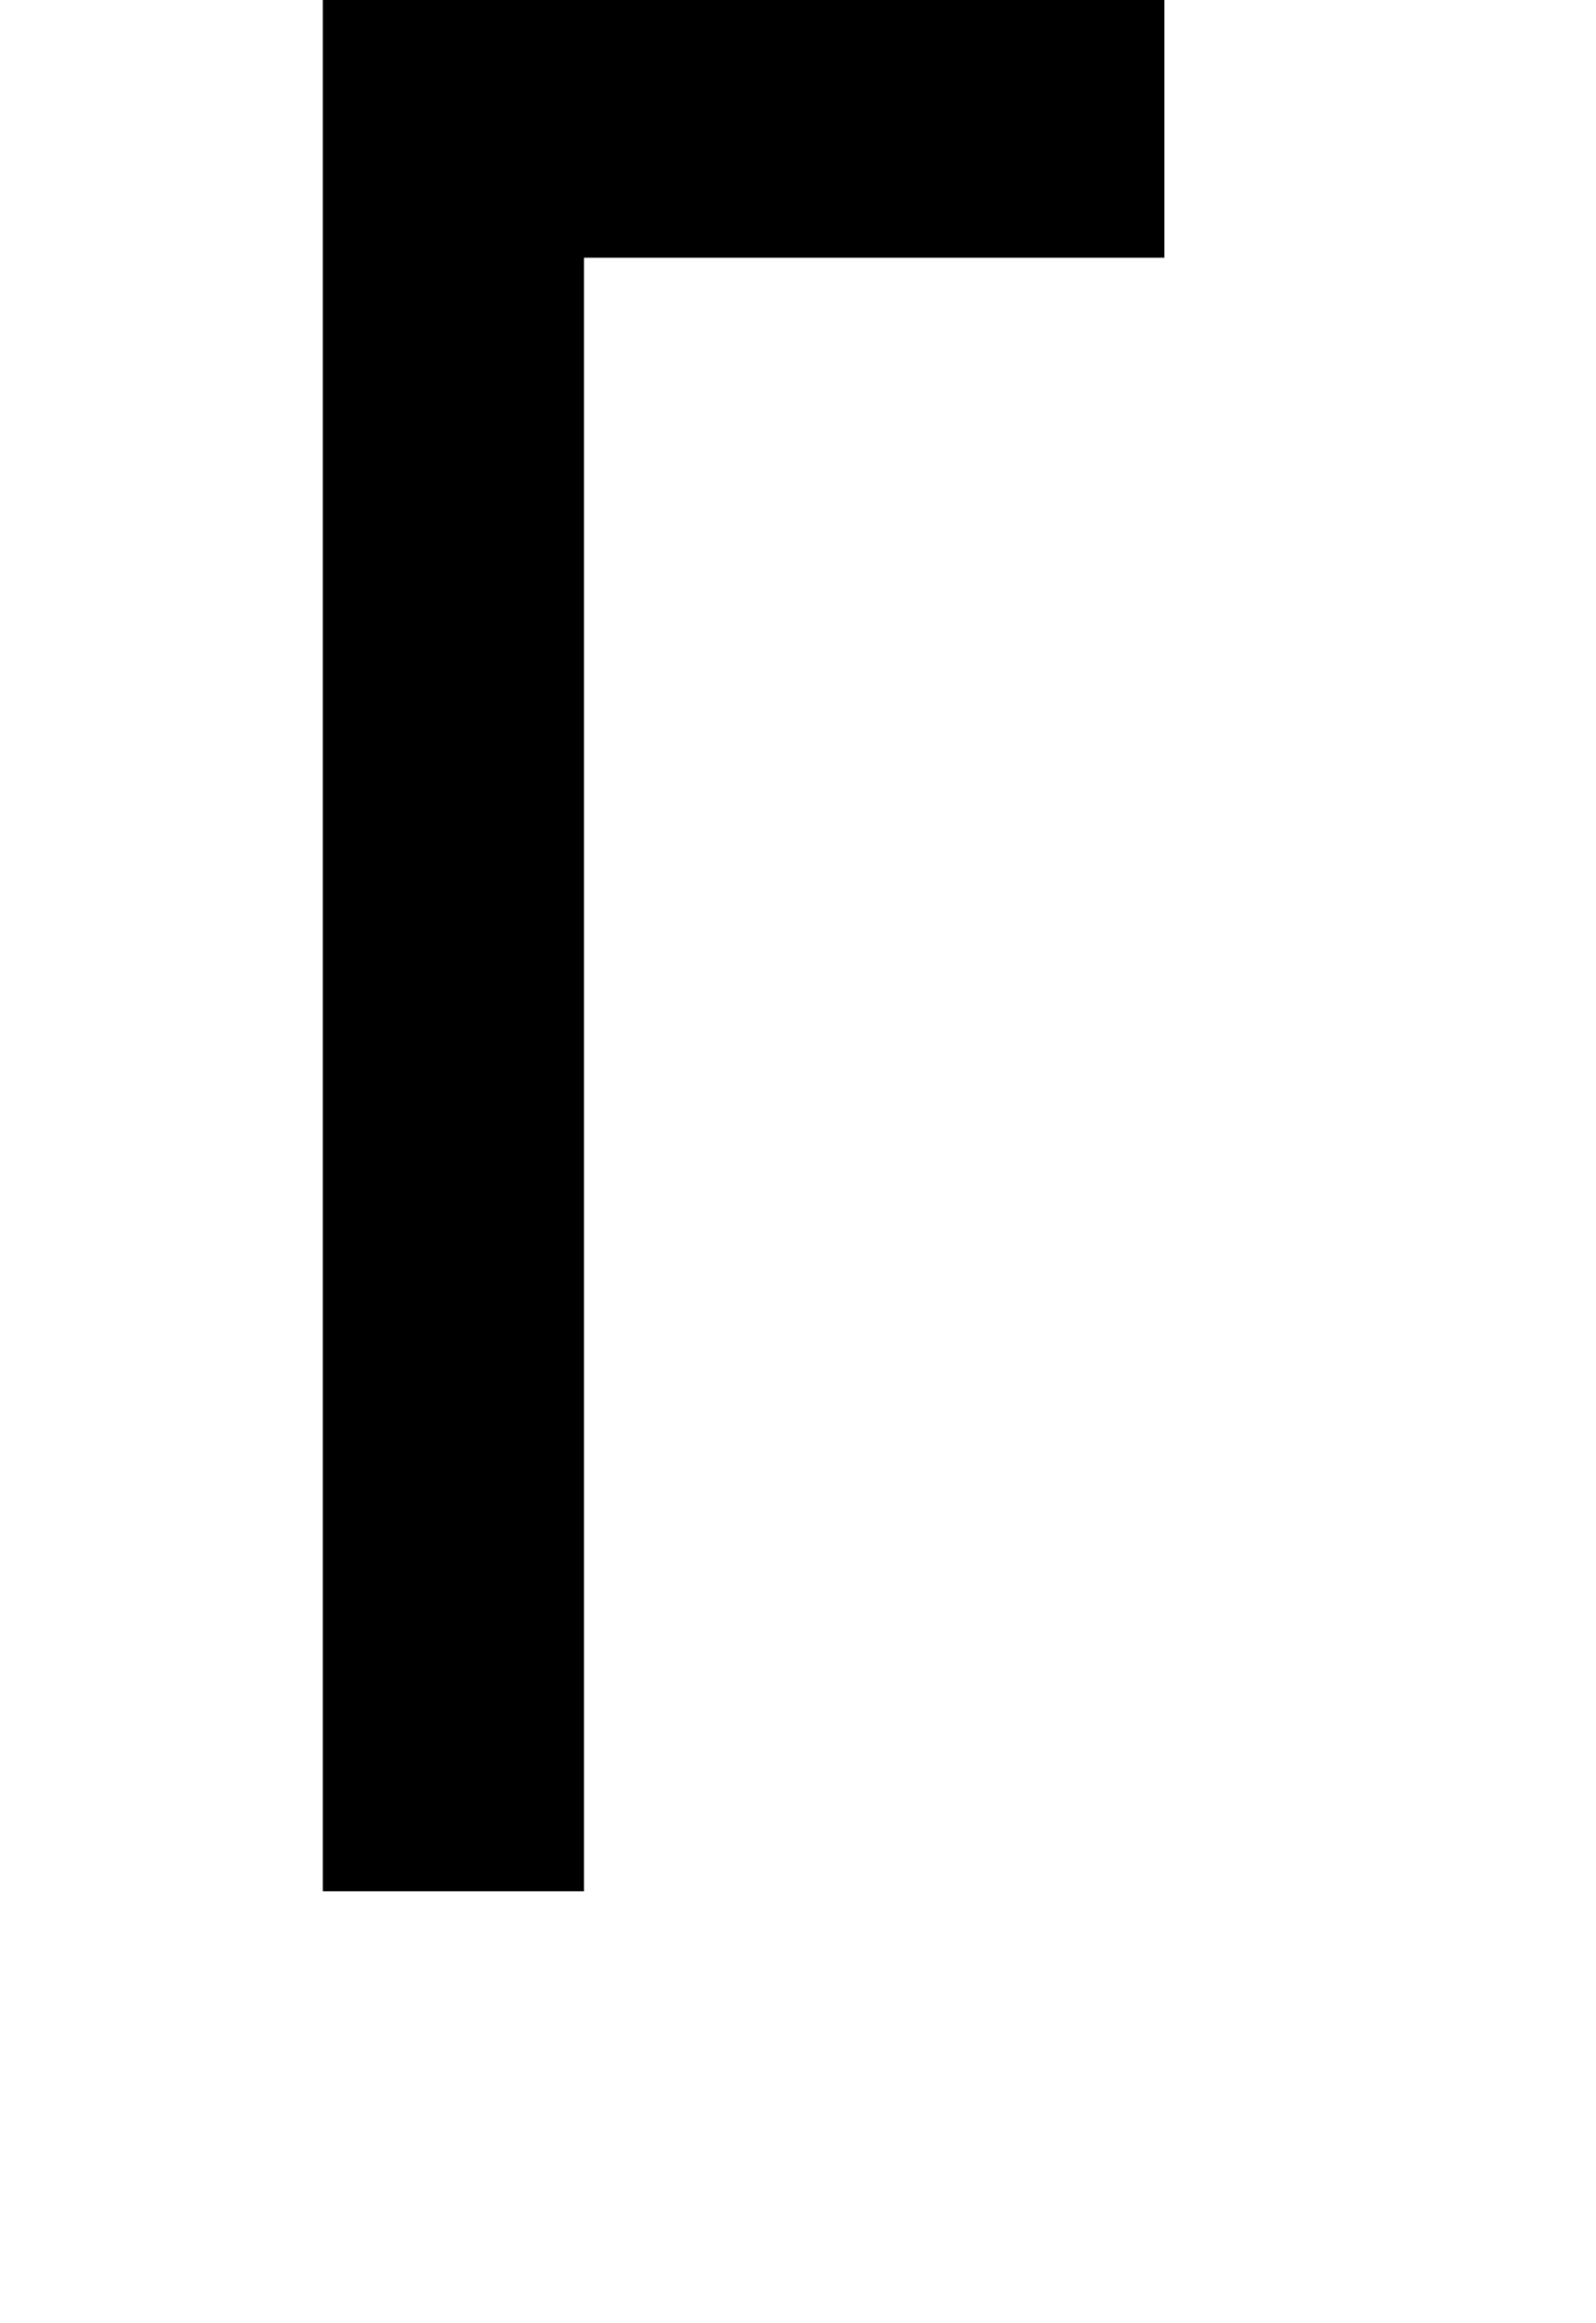 <?xml version="1.0" encoding="UTF-8" standalone="no"?>
<!-- Created with Inkscape (http://www.inkscape.org/) -->
<svg
   xmlns:dc="http://purl.org/dc/elements/1.1/"
   xmlns:cc="http://web.resource.org/cc/"
   xmlns:rdf="http://www.w3.org/1999/02/22-rdf-syntax-ns#"
   xmlns:svg="http://www.w3.org/2000/svg"
   xmlns="http://www.w3.org/2000/svg"
   xmlns:sodipodi="http://sodipodi.sourceforge.net/DTD/sodipodi-0.dtd"
   xmlns:inkscape="http://www.inkscape.org/namespaces/inkscape"
   width="220"
   height="320"
   id="svg2"
   sodipodi:version="0.32"
   inkscape:version="0.45pre1"
   version="1.0"
   sodipodi:docbase="C:\Documents and Settings\Flanker\Desktop"
   sodipodi:docname="Left pointing double angle quotation mark.svg"
   inkscape:output_extension="org.inkscape.output.svg.inkscape"
   sodipodi:modified="true">
  <defs
     id="defs4" />
  <sodipodi:namedview
     id="base"
     pagecolor="#ffffff"
     bordercolor="#666666"
     borderopacity="1.0"
     inkscape:pageopacity="0.0"
     inkscape:pageshadow="2"
     inkscape:zoom="0.49497475"
     inkscape:cx="230.40355"
     inkscape:cy="215.07029"
     inkscape:document-units="px"
     inkscape:current-layer="layer1"
     inkscape:showpageshadow="false"
     width="320px"
     height="350px"
     inkscape:window-width="785"
     inkscape:window-height="576"
     inkscape:window-x="110"
     inkscape:window-y="110" />
     <polygon fill="#000000" stroke="#000000" stroke-width="1"
     points="45,0
                   45,260
                   80,260
                   80,35
                   160,35
                   160,0
" />
</svg>